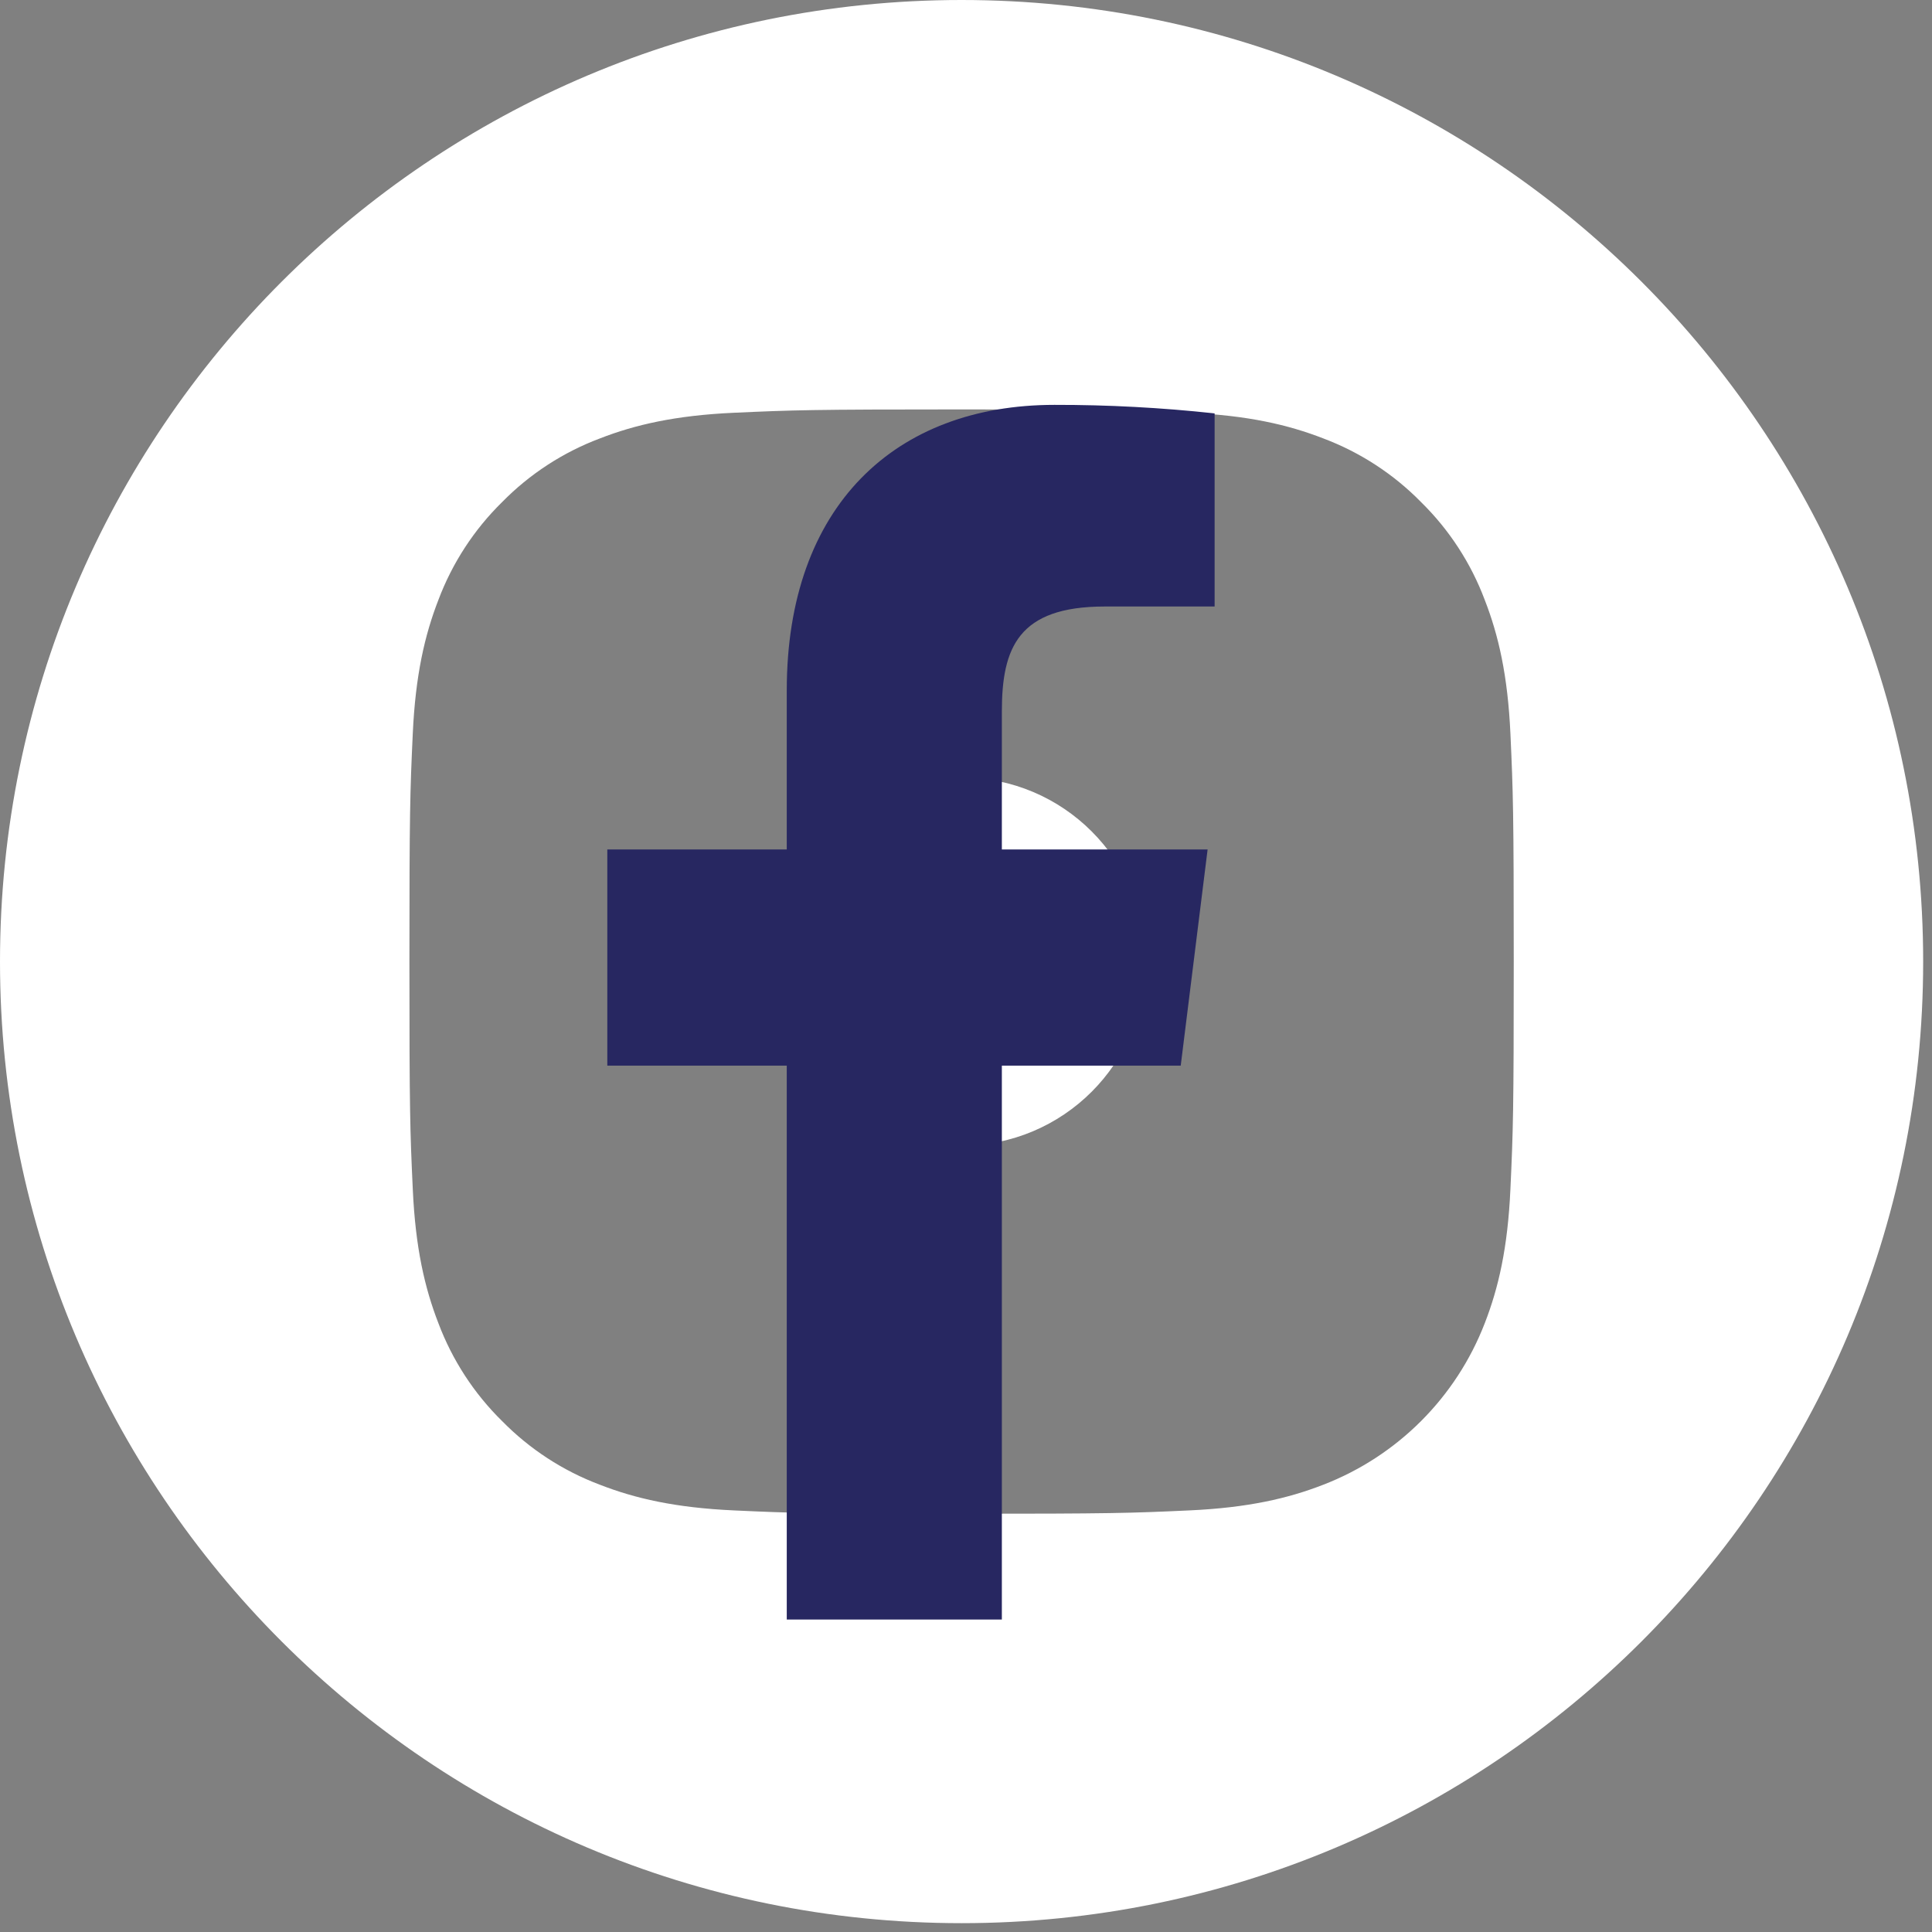 <svg width="70" height="70" viewBox="0 0 70 70" fill="none" xmlns="http://www.w3.org/2000/svg">
<rect x="0" y="0" width="70" height="70" fill="#808080" stroke="none"/>
<g clip-path="url(#clip0_93_1149)">
<path d="M41.507 34.84C41.507 38.523 38.522 41.509 34.839 41.509C31.155 41.509 28.17 38.523 28.17 34.84C28.17 31.157 31.155 28.171 34.839 28.171C38.522 28.171 41.507 31.157 41.507 34.84Z" fill="white"/>
<path d="M34.84 0C15.601 0 0 15.601 0 34.84C0 54.079 15.601 69.68 34.84 69.68C54.079 69.68 69.68 54.079 69.68 34.84C69.68 15.601 54.079 0 34.84 0ZM54.725 43.088C54.629 45.218 54.29 46.672 53.795 47.944C52.756 50.632 50.632 52.756 47.944 53.795C46.672 54.29 45.218 54.628 43.089 54.725C40.955 54.823 40.274 54.846 34.841 54.846C29.407 54.846 28.726 54.823 26.592 54.725C24.463 54.628 23.008 54.29 21.736 53.795C20.401 53.293 19.192 52.506 18.192 51.488C17.175 50.489 16.388 49.279 15.885 47.944C15.391 46.672 15.052 45.218 14.956 43.089C14.857 40.955 14.834 40.273 14.834 34.84C14.834 29.407 14.857 28.726 14.955 26.592C15.052 24.462 15.39 23.008 15.884 21.736C16.387 20.401 17.174 19.191 18.192 18.192C19.191 17.174 20.401 16.387 21.736 15.885C23.008 15.39 24.462 15.052 26.592 14.955C28.726 14.858 29.407 14.834 34.84 14.834C40.273 14.834 40.955 14.858 43.088 14.956C45.218 15.052 46.672 15.39 47.944 15.884C49.279 16.387 50.489 17.174 51.488 18.192C52.506 19.192 53.294 20.401 53.795 21.736C54.291 23.008 54.629 24.462 54.726 26.592C54.823 28.726 54.846 29.407 54.846 34.84C54.846 40.273 54.823 40.955 54.725 43.088Z" fill="white"/>
<path d="M40.027 21.975H44.008V14.978C42.081 14.769 40.144 14.666 38.205 14.669C32.445 14.669 28.506 18.322 28.506 25.012V30.777H22.004V38.61H28.506V58.678H36.299V38.61H42.78L43.754 30.777H36.299V25.782C36.299 23.471 36.892 21.975 40.027 21.975Z" fill="#272761"/>
</g>
<defs>
<clipPath id="clip0_93_1149">
<rect width="69.68" height="69.68" fill="white"/>
</clipPath>
</defs>
</svg>
